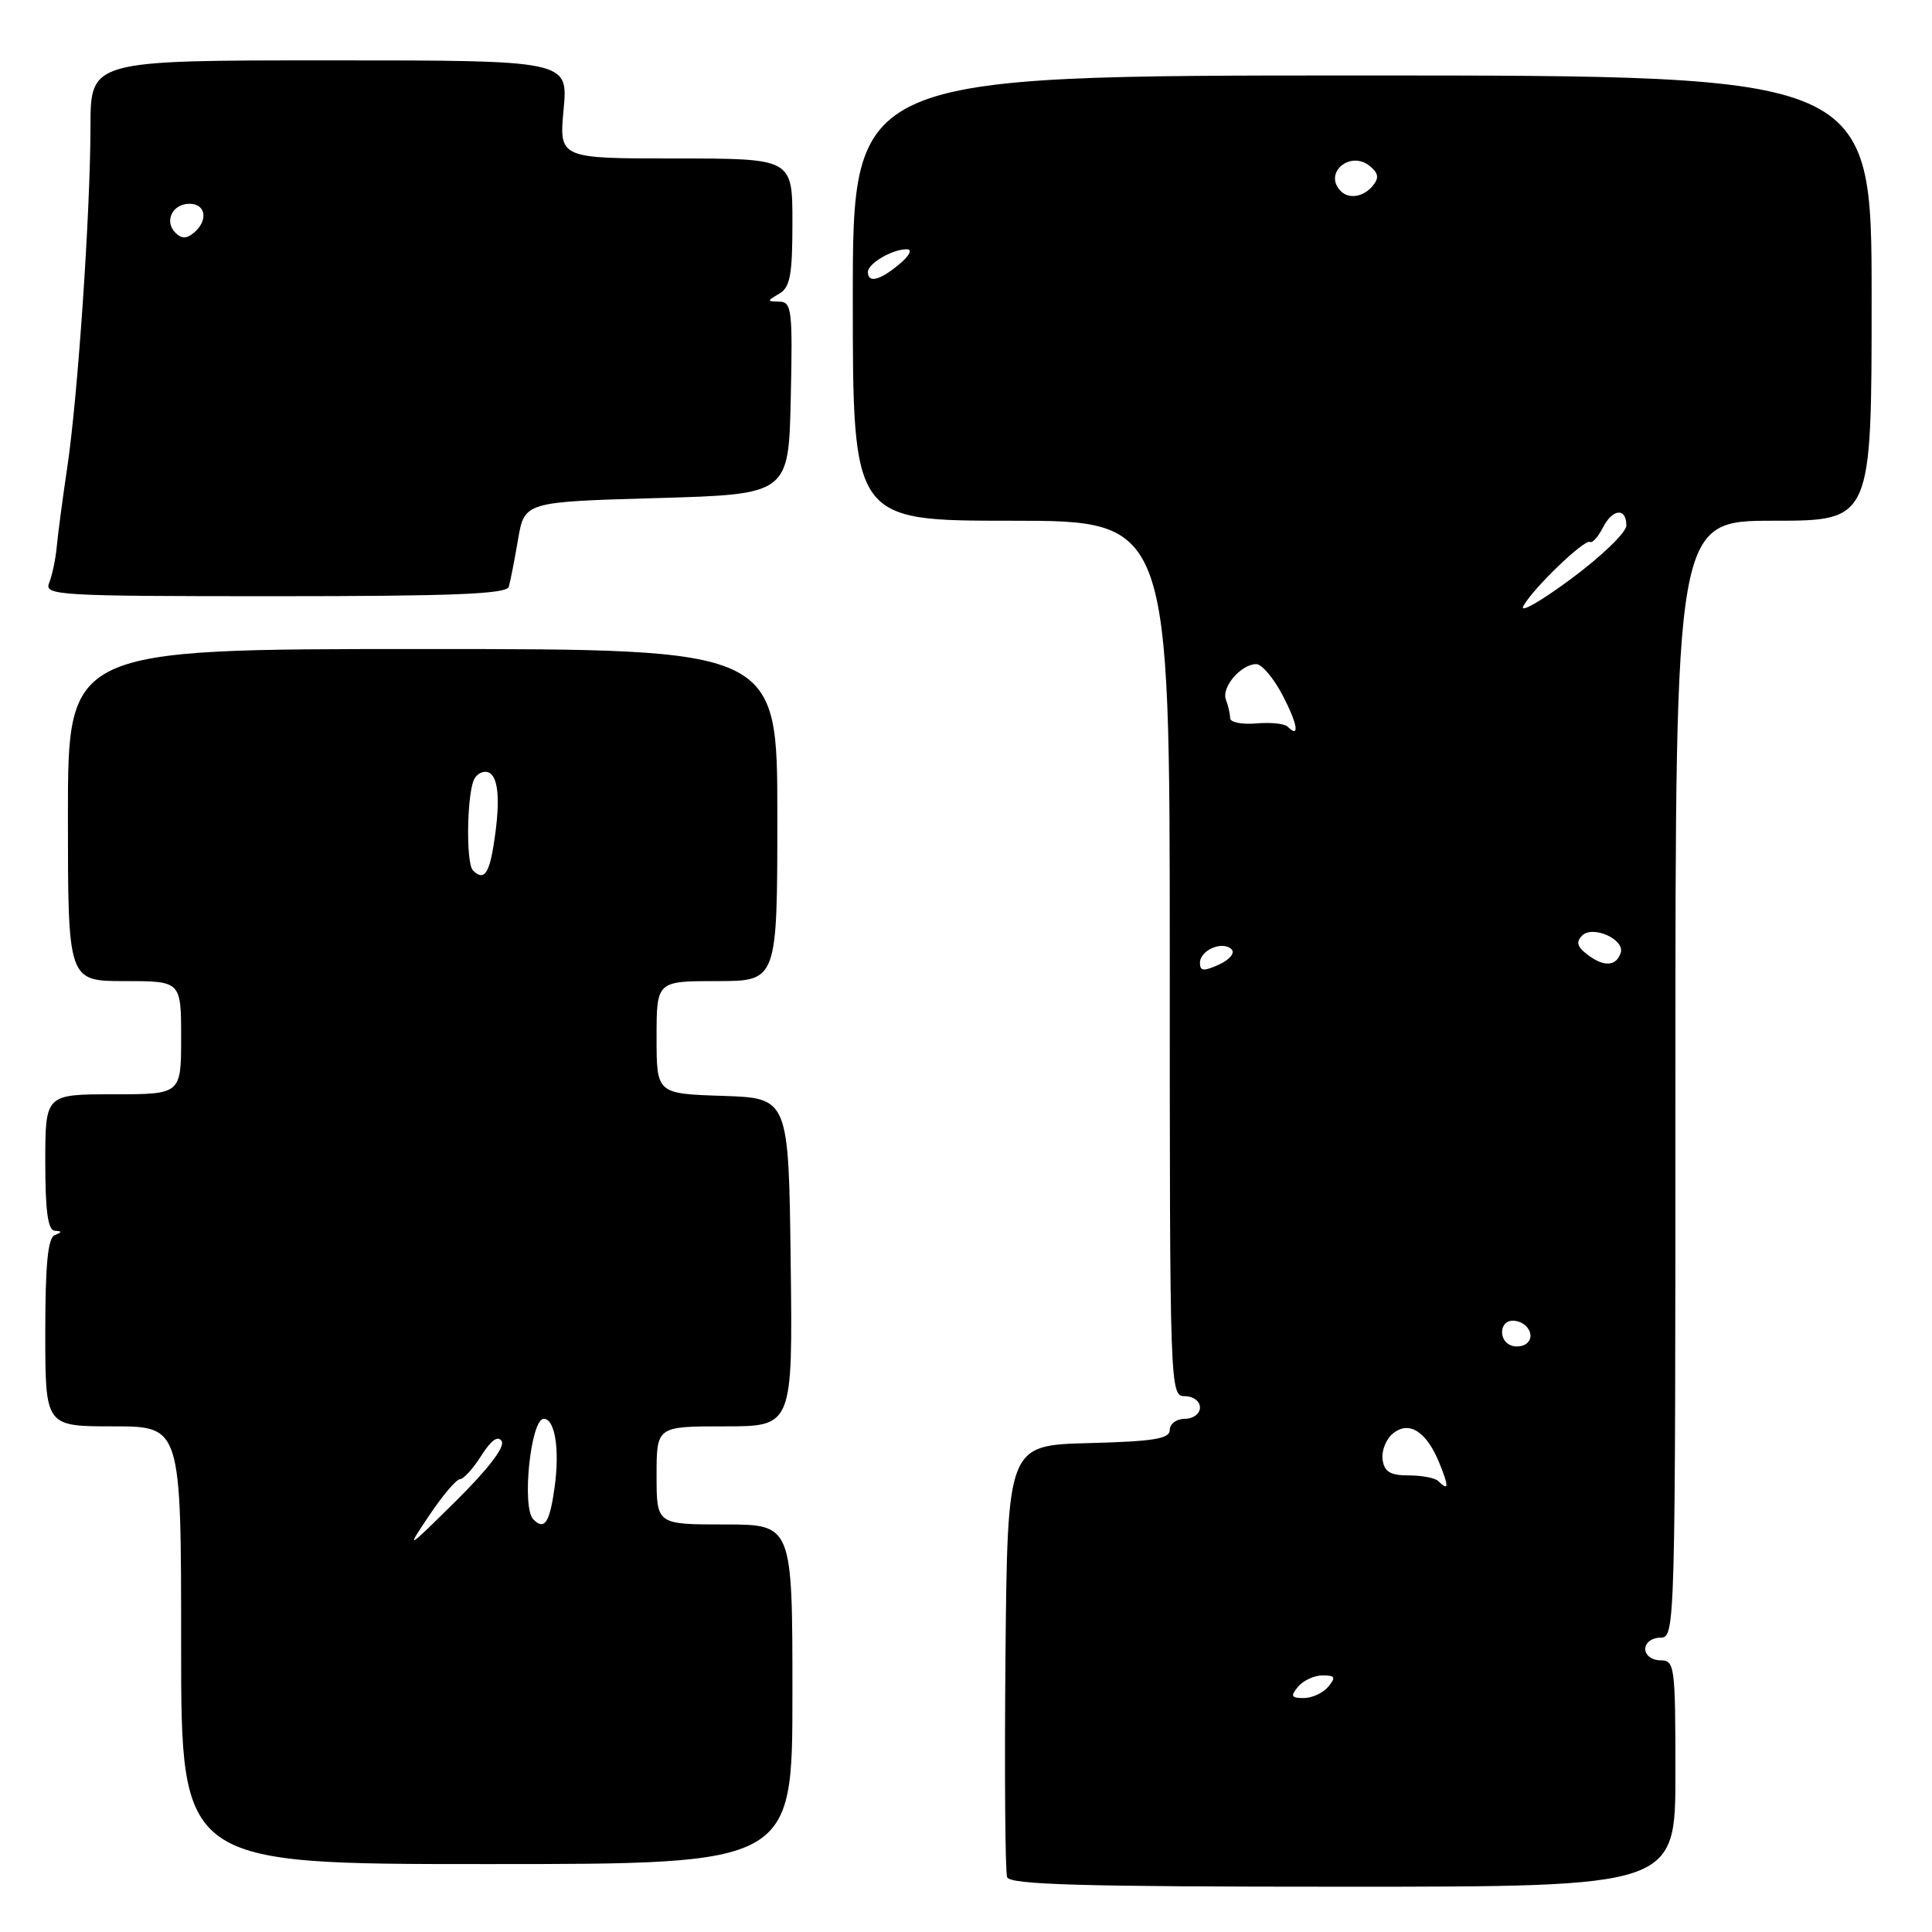 <?xml version="1.0" encoding="UTF-8" standalone="no"?>
<!DOCTYPE svg PUBLIC "-//W3C//DTD SVG 1.1//EN" "http://www.w3.org/Graphics/SVG/1.1/DTD/svg11.dtd" >
<svg xmlns="http://www.w3.org/2000/svg" xmlns:xlink="http://www.w3.org/1999/xlink" version="1.1" viewBox="0 0 256 256">
 <g >
 <path fill="currentColor"
d=" M 222.00 235.00 C 222.00 220.67 221.91 220.00 220.00 220.00 C 218.89 220.00 218.00 219.33 218.00 218.50 C 218.00 217.67 218.89 217.00 220.00 217.00 C 221.98 217.00 222.00 216.33 222.00 143.00 C 222.00 69.00 222.00 69.00 235.00 69.00 C 248.00 69.00 248.00 69.00 248.00 39.50 C 248.00 10.00 248.00 10.00 180.50 10.00 C 113.00 10.00 113.00 10.00 113.00 39.50 C 113.00 69.00 113.00 69.00 134.00 69.00 C 155.00 69.00 155.00 69.00 155.00 127.00 C 155.00 184.33 155.02 185.00 157.00 185.00 C 158.11 185.00 159.00 185.67 159.00 186.50 C 159.00 187.33 158.11 188.00 157.00 188.00 C 155.90 188.00 155.00 188.66 155.00 189.47 C 155.00 190.65 152.90 190.99 144.25 191.22 C 133.50 191.50 133.50 191.50 133.23 219.49 C 133.09 234.88 133.19 248.04 133.45 248.74 C 133.83 249.73 143.42 250.00 177.97 250.00 C 222.00 250.00 222.00 250.00 222.00 235.00 Z  M 105.00 224.50 C 105.00 202.00 105.00 202.00 96.00 202.00 C 87.00 202.00 87.00 202.00 87.00 195.50 C 87.00 189.00 87.00 189.00 96.02 189.00 C 105.04 189.00 105.04 189.00 104.77 167.25 C 104.50 145.50 104.50 145.50 95.75 145.21 C 87.00 144.92 87.00 144.92 87.00 137.46 C 87.00 130.00 87.00 130.00 95.00 130.00 C 103.00 130.00 103.00 130.00 103.00 108.00 C 103.00 86.00 103.00 86.00 56.00 86.00 C 9.00 86.00 9.00 86.00 9.00 108.00 C 9.00 130.00 9.00 130.00 16.50 130.00 C 24.00 130.00 24.00 130.00 24.00 137.50 C 24.00 145.00 24.00 145.00 15.00 145.00 C 6.00 145.00 6.00 145.00 6.00 154.00 C 6.00 160.49 6.35 163.02 7.25 163.08 C 8.25 163.14 8.25 163.26 7.25 163.66 C 6.34 164.03 6.00 167.59 6.00 176.58 C 6.00 189.00 6.00 189.00 15.00 189.00 C 24.00 189.00 24.00 189.00 24.00 218.00 C 24.00 247.00 24.00 247.00 64.50 247.00 C 105.00 247.00 105.00 247.00 105.00 224.50 Z  M 67.42 77.75 C 67.62 77.06 68.17 74.25 68.64 71.50 C 69.50 66.50 69.50 66.50 87.00 66.00 C 104.50 65.50 104.50 65.50 104.78 52.75 C 105.04 41.10 104.91 40.00 103.28 39.97 C 101.59 39.94 101.59 39.89 103.25 38.92 C 104.70 38.08 105.00 36.44 105.00 29.45 C 105.00 21.00 105.00 21.00 89.54 21.00 C 74.08 21.00 74.08 21.00 74.68 14.50 C 75.29 8.00 75.29 8.00 43.64 8.00 C 12.00 8.00 12.00 8.00 11.99 16.75 C 11.97 28.25 10.31 52.57 8.91 61.95 C 8.30 66.05 7.67 70.78 7.52 72.45 C 7.36 74.13 6.90 76.29 6.51 77.25 C 5.83 78.89 7.64 79.00 36.42 79.00 C 60.08 79.00 67.15 78.71 67.42 77.75 Z  M 172.00 223.50 C 172.68 222.68 174.14 222.00 175.24 222.00 C 176.91 222.00 177.04 222.25 176.00 223.50 C 175.32 224.32 173.86 225.00 172.76 225.00 C 171.09 225.00 170.96 224.75 172.00 223.50 Z  M 190.58 196.25 C 190.17 195.84 188.40 195.50 186.66 195.50 C 184.22 195.50 183.43 195.03 183.20 193.41 C 183.04 192.26 183.64 190.72 184.54 189.97 C 186.68 188.19 189.00 189.64 190.71 193.83 C 192.01 197.01 191.98 197.64 190.58 196.25 Z  M 200.25 178.29 C 198.52 177.66 198.67 175.00 200.44 175.00 C 202.26 175.00 203.51 176.92 202.36 177.96 C 201.89 178.40 200.94 178.54 200.25 178.29 Z  M 159.00 127.59 C 159.00 125.90 162.01 124.61 163.19 125.79 C 163.67 126.27 162.94 127.16 161.53 127.81 C 159.49 128.73 159.00 128.69 159.00 127.59 Z  M 210.46 126.58 C 208.99 125.49 208.78 124.85 209.64 123.97 C 211.04 122.56 215.34 124.48 214.75 126.26 C 214.16 128.03 212.58 128.15 210.46 126.58 Z  M 170.61 96.28 C 170.22 95.88 168.34 95.69 166.45 95.86 C 164.55 96.02 163.00 95.71 163.00 95.16 C 163.00 94.61 162.75 93.51 162.44 92.71 C 161.81 91.07 164.44 88.00 166.47 88.00 C 167.20 88.00 168.76 89.85 169.95 92.12 C 171.95 95.97 172.27 97.93 170.61 96.28 Z  M 201.85 80.31 C 203.13 77.96 209.94 71.41 210.68 71.81 C 211.00 71.99 211.76 71.14 212.38 69.93 C 213.67 67.39 215.50 67.23 215.50 69.64 C 215.50 70.54 212.21 73.72 208.18 76.70 C 204.16 79.68 201.31 81.31 201.85 80.31 Z  M 115.00 36.04 C 115.00 34.90 118.30 32.99 120.18 33.03 C 120.94 33.05 120.49 33.91 119.14 35.03 C 116.57 37.17 115.00 37.55 115.00 36.04 Z  M 177.67 25.33 C 175.29 22.95 178.90 19.85 181.53 22.02 C 182.67 22.97 182.75 23.59 181.89 24.63 C 180.67 26.10 178.75 26.42 177.67 25.33 Z  M 56.91 200.75 C 58.66 198.14 60.48 196.00 60.95 196.00 C 61.42 196.00 62.69 194.60 63.77 192.89 C 65.09 190.81 65.99 190.17 66.48 190.97 C 66.94 191.71 64.65 194.70 60.47 198.83 C 53.76 205.46 53.74 205.47 56.91 200.75 Z  M 70.67 201.33 C 69.10 199.77 70.32 188.00 72.05 188.00 C 73.54 188.00 74.18 192.05 73.49 197.06 C 72.84 201.77 72.15 202.82 70.67 201.33 Z  M 62.67 115.33 C 61.69 114.36 61.88 104.74 62.90 103.12 C 63.38 102.36 64.28 102.05 64.89 102.43 C 66.13 103.20 66.29 106.61 65.36 112.25 C 64.76 115.89 64.04 116.71 62.67 115.33 Z  M 23.25 30.85 C 21.72 29.32 22.84 27.00 25.11 27.00 C 27.29 27.00 27.62 29.24 25.68 30.85 C 24.71 31.65 24.05 31.65 23.25 30.85 Z "/>
</g>
</svg>